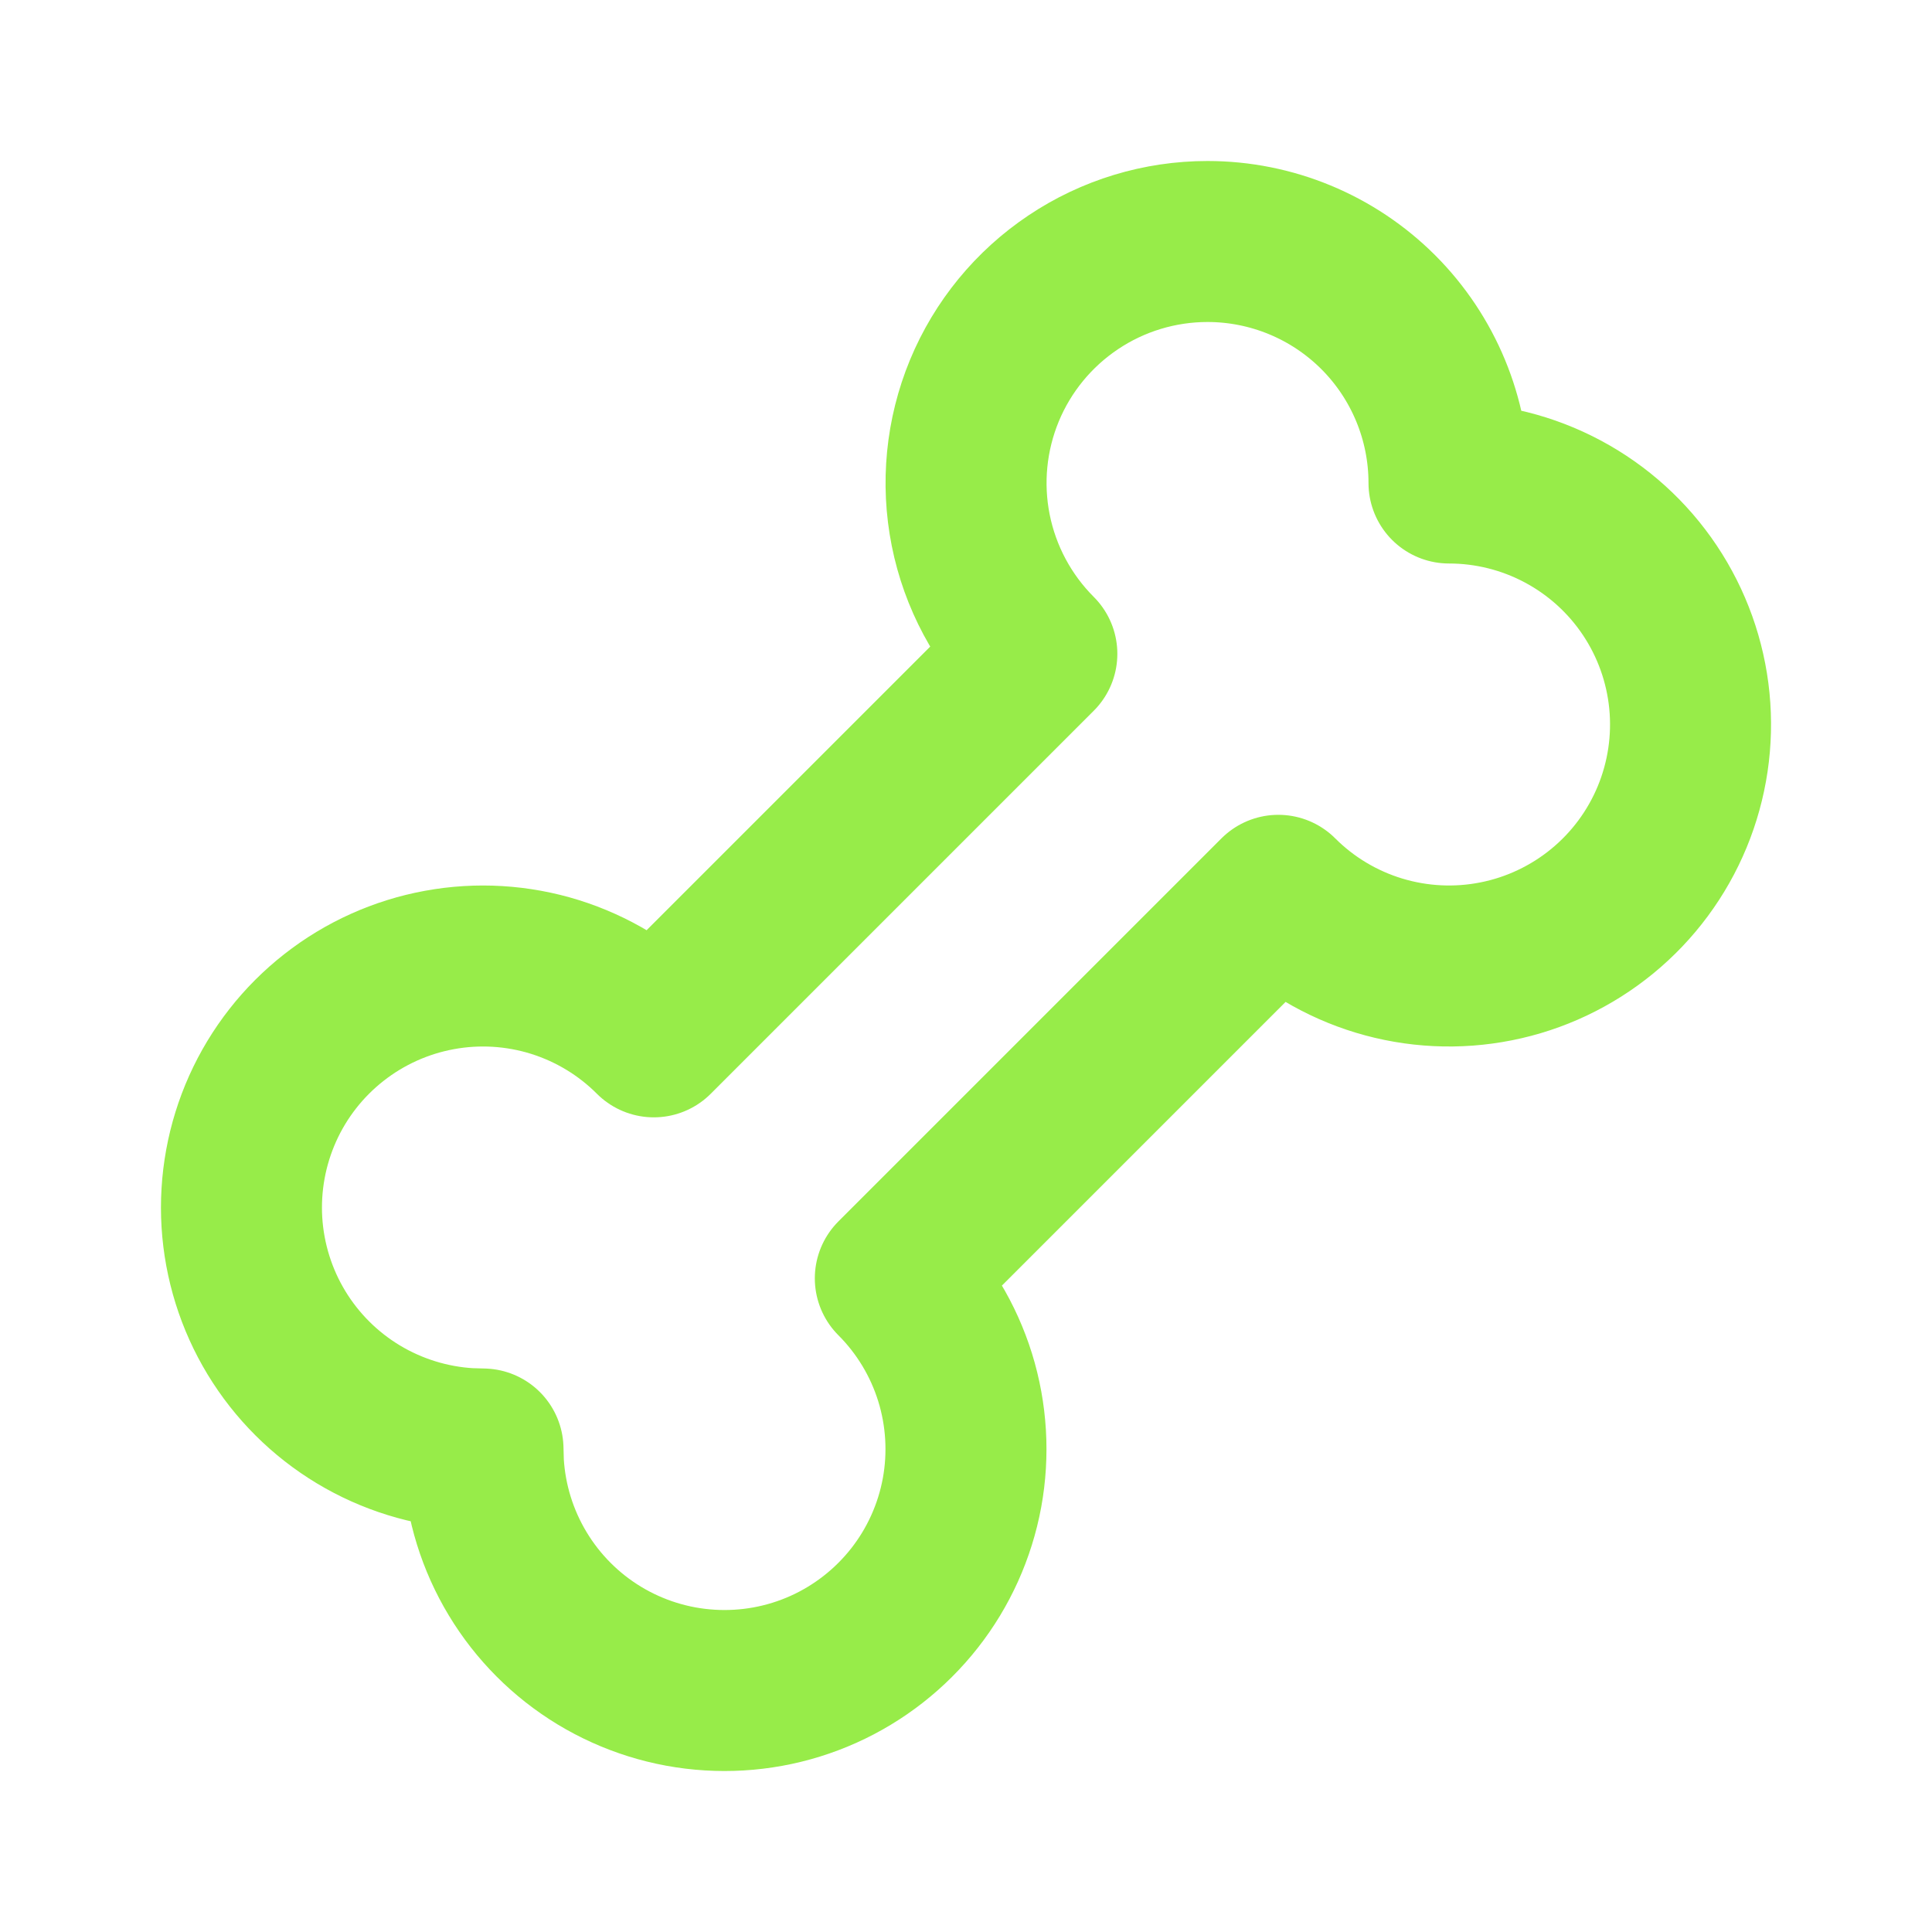 <svg width="48" height="48" viewBox="0 0 48 48" fill="none" xmlns="http://www.w3.org/2000/svg">
<g clip-path="url(#clip0_209_17)">
<path d="M30 6C31.591 6 33.117 6.632 34.243 7.757C35.368 8.883 36 10.409 36 12C36.987 12 37.958 12.243 38.828 12.708C39.699 13.173 40.441 13.845 40.989 14.665C41.538 15.486 41.875 16.428 41.972 17.41C42.069 18.392 41.922 19.383 41.545 20.295C41.168 21.206 40.572 22.011 39.809 22.637C39.046 23.263 38.141 23.692 37.174 23.884C36.206 24.077 35.206 24.028 34.261 23.742C33.317 23.456 32.458 22.942 31.76 22.244L22.244 31.76C22.931 32.447 23.44 33.291 23.729 34.219C24.017 35.147 24.076 36.131 23.901 37.087C23.725 38.042 23.32 38.941 22.72 39.705C22.12 40.469 21.343 41.077 20.457 41.475C19.57 41.873 18.601 42.049 17.631 41.989C16.661 41.93 15.72 41.635 14.889 41.132C14.058 40.628 13.362 39.93 12.861 39.098C12.359 38.266 12.067 37.324 12.01 36.354L12 36L11.648 35.99C10.678 35.933 9.736 35.641 8.903 35.14C8.07 34.638 7.372 33.942 6.868 33.111C6.364 32.28 6.07 31.338 6.01 30.368C5.951 29.398 6.128 28.428 6.526 27.541C6.924 26.655 7.532 25.878 8.297 25.279C9.062 24.679 9.961 24.274 10.917 24.099C11.873 23.923 12.858 23.983 13.786 24.272C14.713 24.562 15.557 25.072 16.244 25.76L25.76 16.244C24.921 15.405 24.349 14.336 24.117 13.172C23.885 12.008 24.004 10.802 24.457 9.705C24.911 8.609 25.68 7.672 26.667 7.012C27.653 6.352 28.813 6 30 6V6Z" stroke="#97EC49" stroke-width="4" stroke-linecap="round" stroke-linejoin="round"/>
</g>
<defs>
<clipPath id="clip0_209_17">
<rect width="48" height="48" fill="white"/>
</clipPath>
</defs>
</svg>
